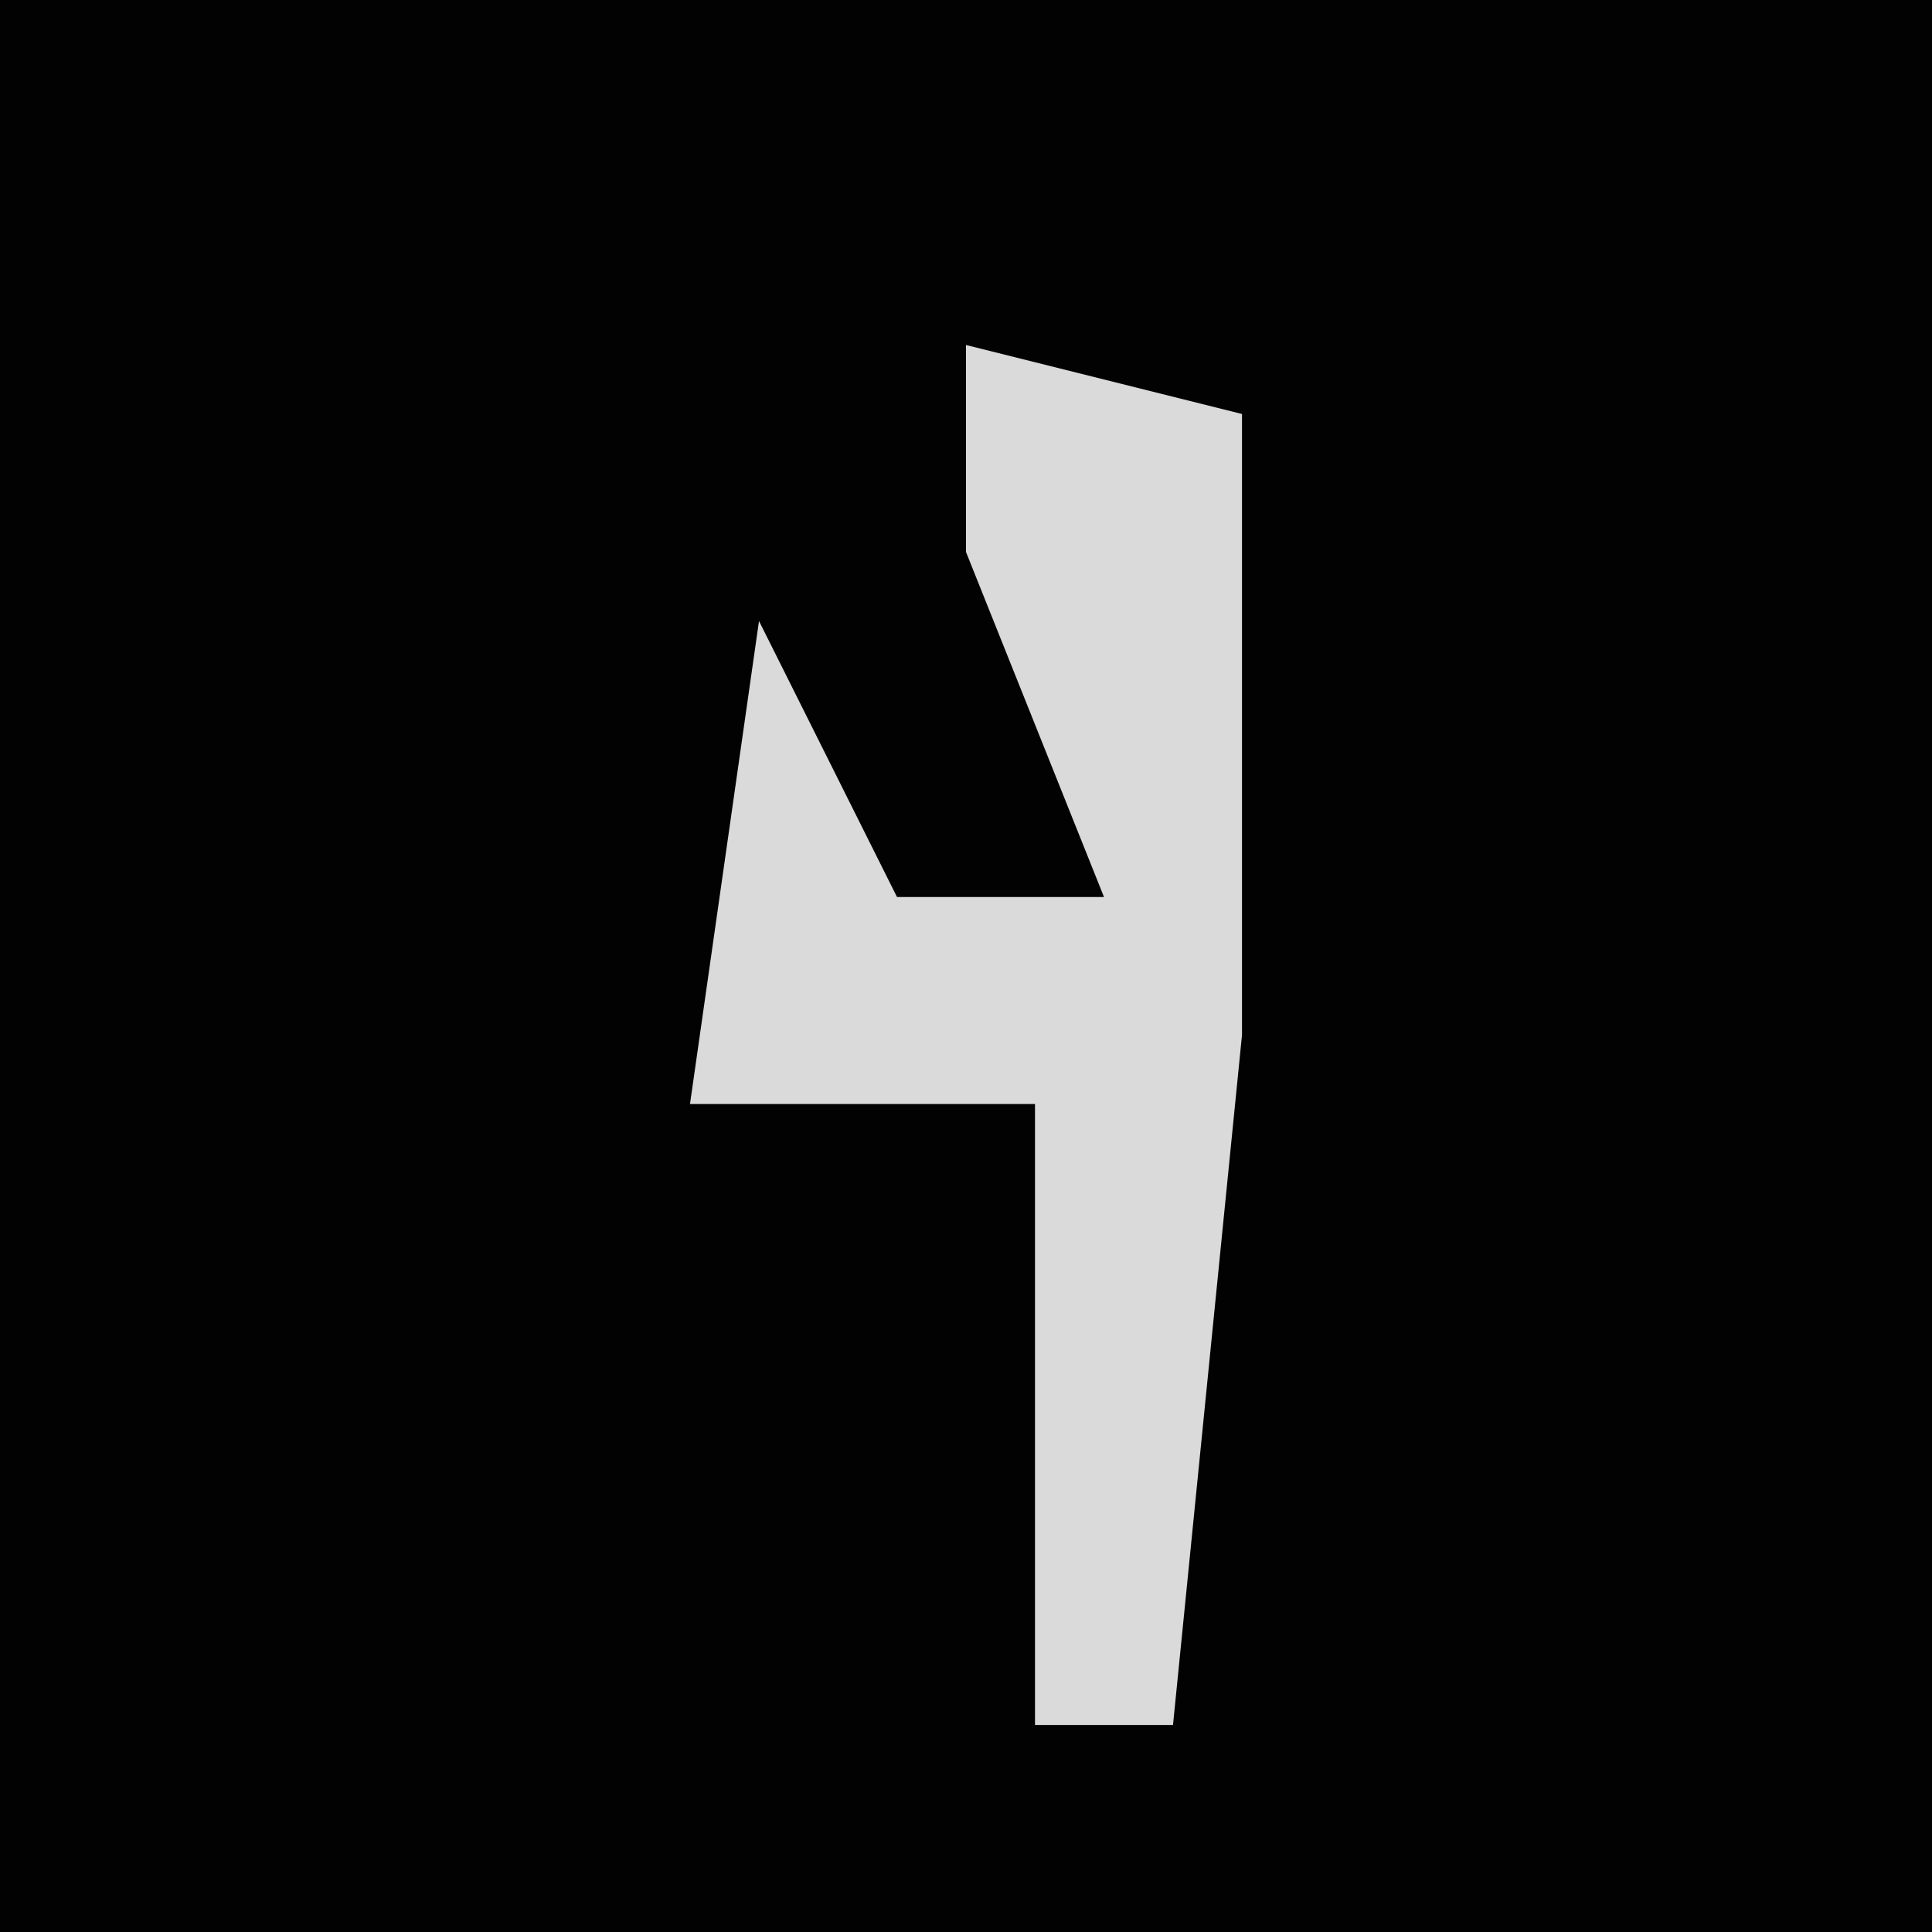 <?xml version="1.0" encoding="UTF-8"?>
<svg version="1.1" xmlns="http://www.w3.org/2000/svg" width="28" height="28">
<path d="M0,0 L28,0 L28,28 L0,28 Z " fill="#020202" transform="translate(0,0)"/>
<path d="M0,0 L4,1 L4,10 L3,20 L1,20 L1,11 L-4,11 L-3,4 L-1,8 L2,8 L0,3 Z " fill="#DADADA" transform="translate(14,5)"/>
</svg>
